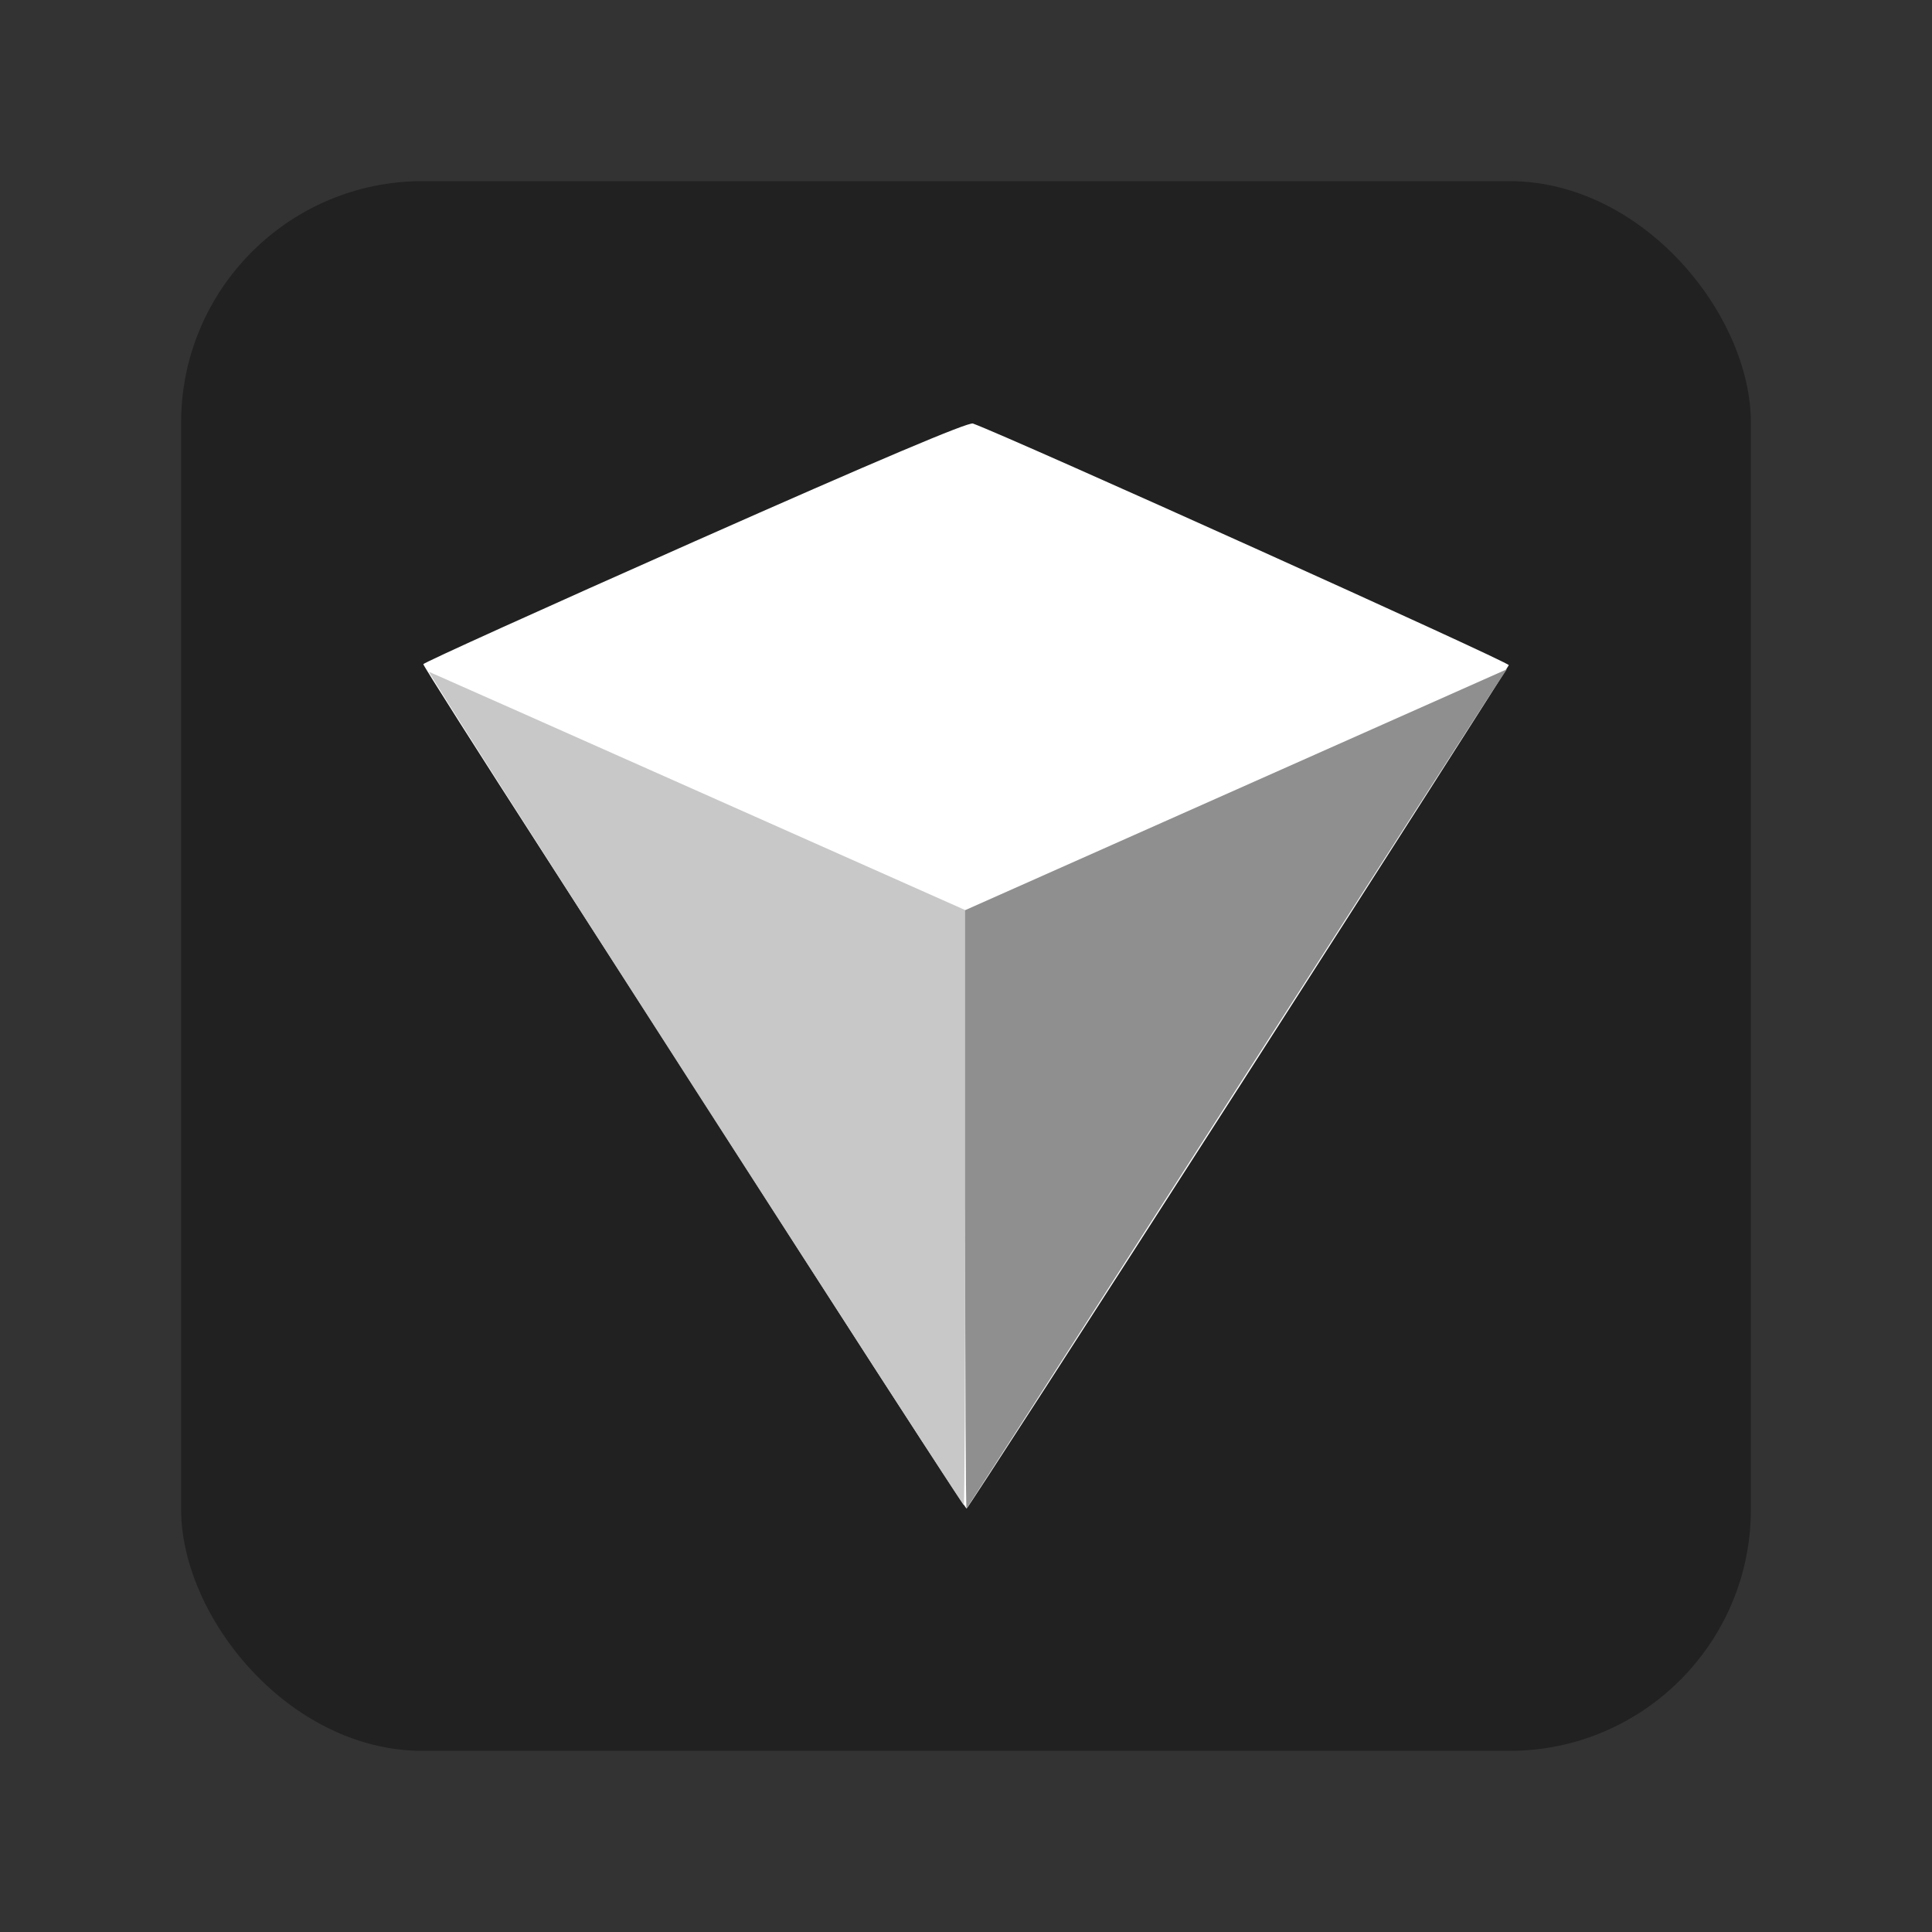 <svg width="64" height="64" version="1.1" xmlns="http://www.w3.org/2000/svg">
 <rect width="100%" height="100%" fill="#333333" stroke="none"/>
 <rect x="6" y="6" width="52" height="52" rx="8" ry="8" fill="#222" fill-opacity=".996" stroke-width="1"/>
 <g transform="translate(-99.809 2.213)">
  <path d="m140.82 33.851c4.911-7.649 8.947-13.962 8.97-14.03 0.031-0.093-16.49-7.543-17.751-8.004-0.153-0.056-3.176 1.224-9.216 3.902-4.944 2.192-8.99 4.023-8.992 4.07-2e-3 0.046 1.803 2.887 4.011 6.312s6.244 9.7 8.969 13.944 4.983 7.715 5.017 7.714c0.034-8.92e-4 4.08-6.26 8.991-13.908z" fill="#fff"/>
  <path d="m122.8 33.823c-4.887-7.602-8.838-13.804-8.779-13.781 0.059 0.022 4.08 1.808 8.935 3.967l8.828 3.926v9.855c0 5.42-0.022 9.855-0.049 9.855s-4.048-6.22-8.935-13.822z" fill="#c8c8c8"/>
  <path d="m131.78 37.875v-9.937l17.947-7.981-0.455 0.688c-0.25 0.378-4.268 6.622-8.927 13.875s-8.493 13.211-8.518 13.24c-0.026 0.029-0.046-4.42-0.046-9.885z" fill="#8f8f8f"/>
 </g>
</svg>
